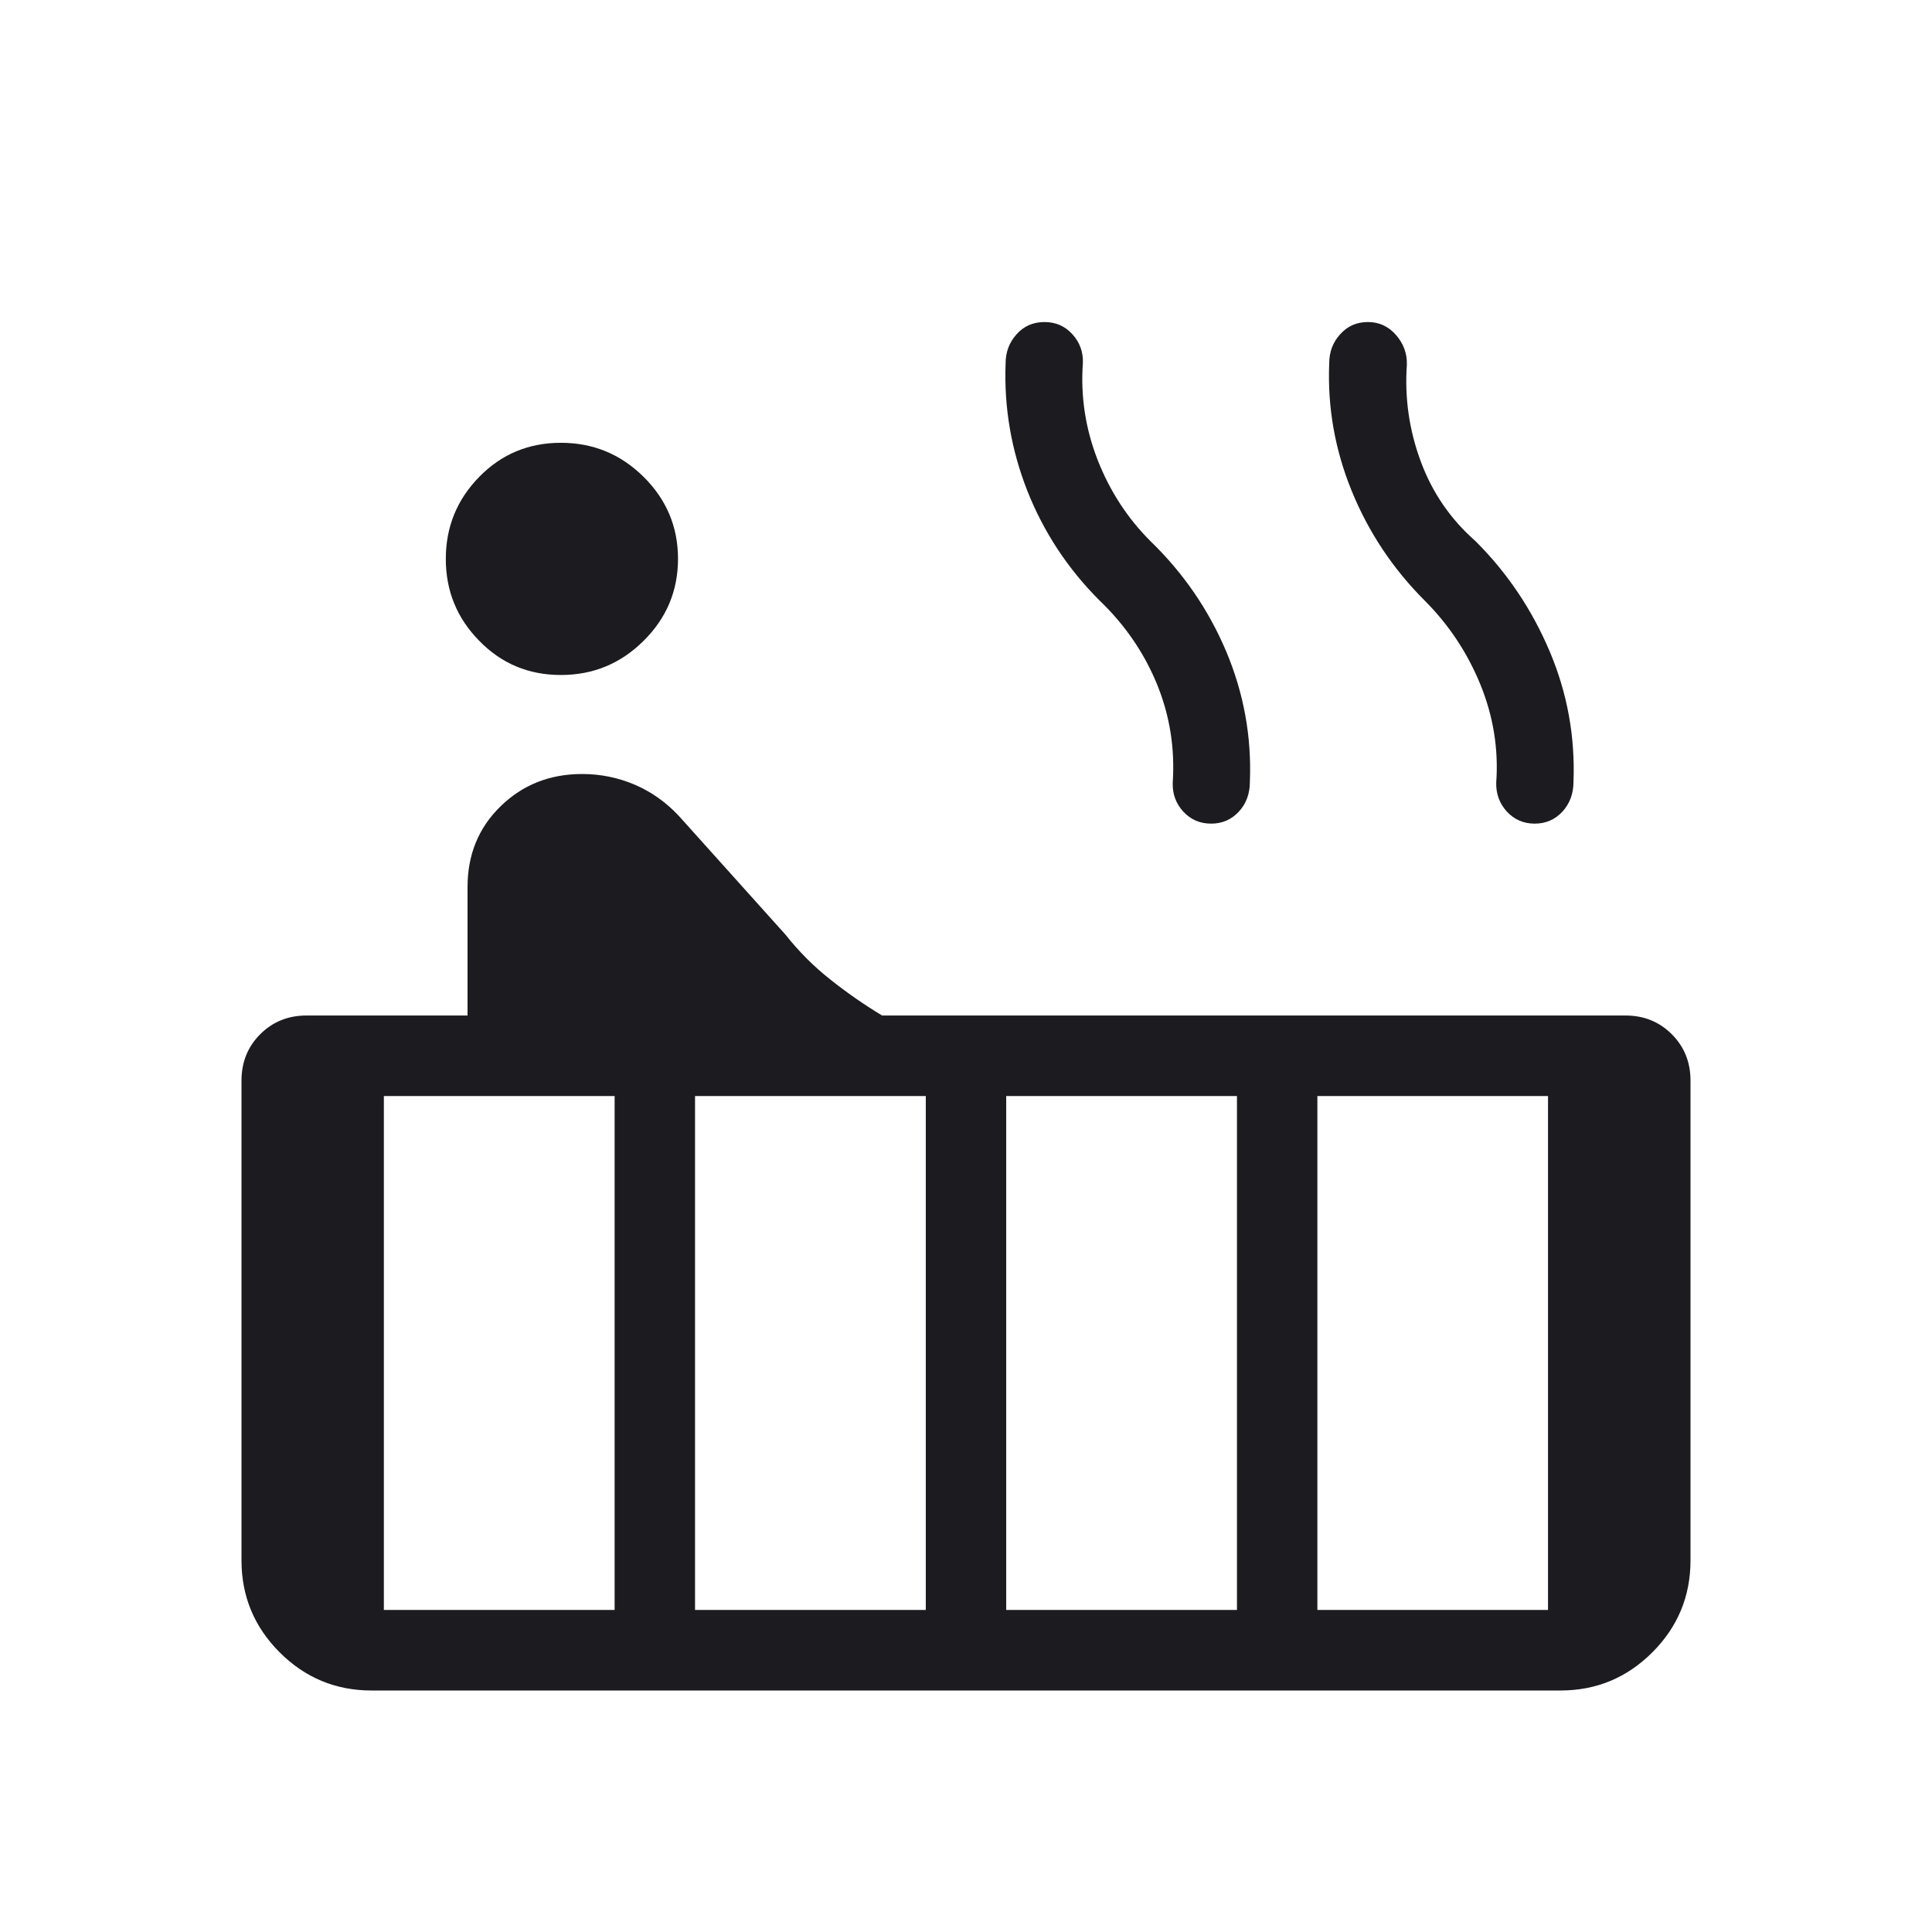 <svg width="16" height="16" viewBox="0 0 16 16" fill="none" xmlns="http://www.w3.org/2000/svg">
<mask id="mask0_3_6697" style="mask-type:alpha" maskUnits="userSpaceOnUse" x="0" y="0" width="16" height="16">
<rect width="16" height="16" fill="#D9D9D9"/>
</mask>
<g mask="url(#mask0_3_6697)">
<path d="M4.645 5.59C4.378 5.59 4.153 5.496 3.969 5.307C3.784 5.119 3.692 4.893 3.692 4.629C3.692 4.364 3.784 4.138 3.969 3.949C4.153 3.761 4.378 3.667 4.645 3.667C4.912 3.667 5.14 3.761 5.33 3.949C5.52 4.137 5.615 4.364 5.615 4.628C5.615 4.892 5.52 5.119 5.33 5.307C5.14 5.496 4.912 5.59 4.645 5.59ZM3.077 14C2.781 14 2.527 13.895 2.316 13.684C2.105 13.473 2 13.219 2 12.923V8.949C2 8.796 2.052 8.668 2.155 8.565C2.258 8.462 2.386 8.41 2.538 8.41H3.872V7.346C3.872 7.078 3.963 6.855 4.146 6.677C4.329 6.499 4.553 6.41 4.821 6.41C4.974 6.41 5.12 6.44 5.258 6.499C5.395 6.558 5.516 6.644 5.621 6.756L6.503 7.738C6.615 7.879 6.738 8.003 6.874 8.11C7.009 8.218 7.153 8.318 7.305 8.41H13.462C13.614 8.41 13.742 8.462 13.845 8.565C13.948 8.668 14 8.796 14 8.949V12.923C14 13.219 13.895 13.473 13.684 13.684C13.473 13.895 13.219 14 12.923 14H3.077ZM12.71 6.821C12.617 6.821 12.54 6.787 12.479 6.721C12.418 6.654 12.389 6.574 12.391 6.482C12.411 6.203 12.367 5.932 12.26 5.669C12.152 5.405 11.998 5.173 11.797 4.972C11.534 4.709 11.333 4.406 11.194 4.065C11.055 3.724 10.993 3.372 11.008 3.009C11.008 2.915 11.038 2.835 11.099 2.768C11.16 2.7 11.236 2.667 11.329 2.667C11.422 2.667 11.499 2.703 11.562 2.775C11.624 2.847 11.654 2.929 11.651 3.022C11.632 3.295 11.67 3.562 11.766 3.821C11.862 4.081 12.014 4.301 12.22 4.482C12.484 4.745 12.688 5.05 12.834 5.395C12.98 5.74 13.045 6.1 13.031 6.474C13.031 6.572 13 6.655 12.94 6.721C12.879 6.787 12.802 6.821 12.71 6.821ZM10.03 6.821C9.937 6.821 9.86 6.787 9.799 6.721C9.738 6.654 9.709 6.574 9.712 6.482C9.731 6.195 9.687 5.922 9.58 5.662C9.473 5.403 9.315 5.173 9.105 4.972C8.842 4.709 8.643 4.406 8.508 4.065C8.374 3.724 8.314 3.372 8.328 3.009C8.328 2.915 8.359 2.835 8.419 2.768C8.48 2.7 8.557 2.667 8.65 2.667C8.742 2.667 8.819 2.7 8.88 2.767C8.941 2.833 8.971 2.913 8.968 3.005C8.948 3.281 8.989 3.548 9.089 3.806C9.19 4.065 9.336 4.29 9.528 4.482C9.8 4.745 10.009 5.05 10.155 5.395C10.3 5.74 10.366 6.1 10.351 6.474C10.351 6.572 10.321 6.655 10.26 6.721C10.199 6.787 10.123 6.821 10.03 6.821ZM10.91 13.333H12.82V9.077H10.91V13.333ZM8.333 13.333H10.244V9.077H8.333V13.333ZM5.756 13.333H7.667V9.077H5.756V13.333ZM3.179 13.333H5.09V9.077H3.179V13.333Z" fill="#1C1B1F"/>
</g>
</svg>

